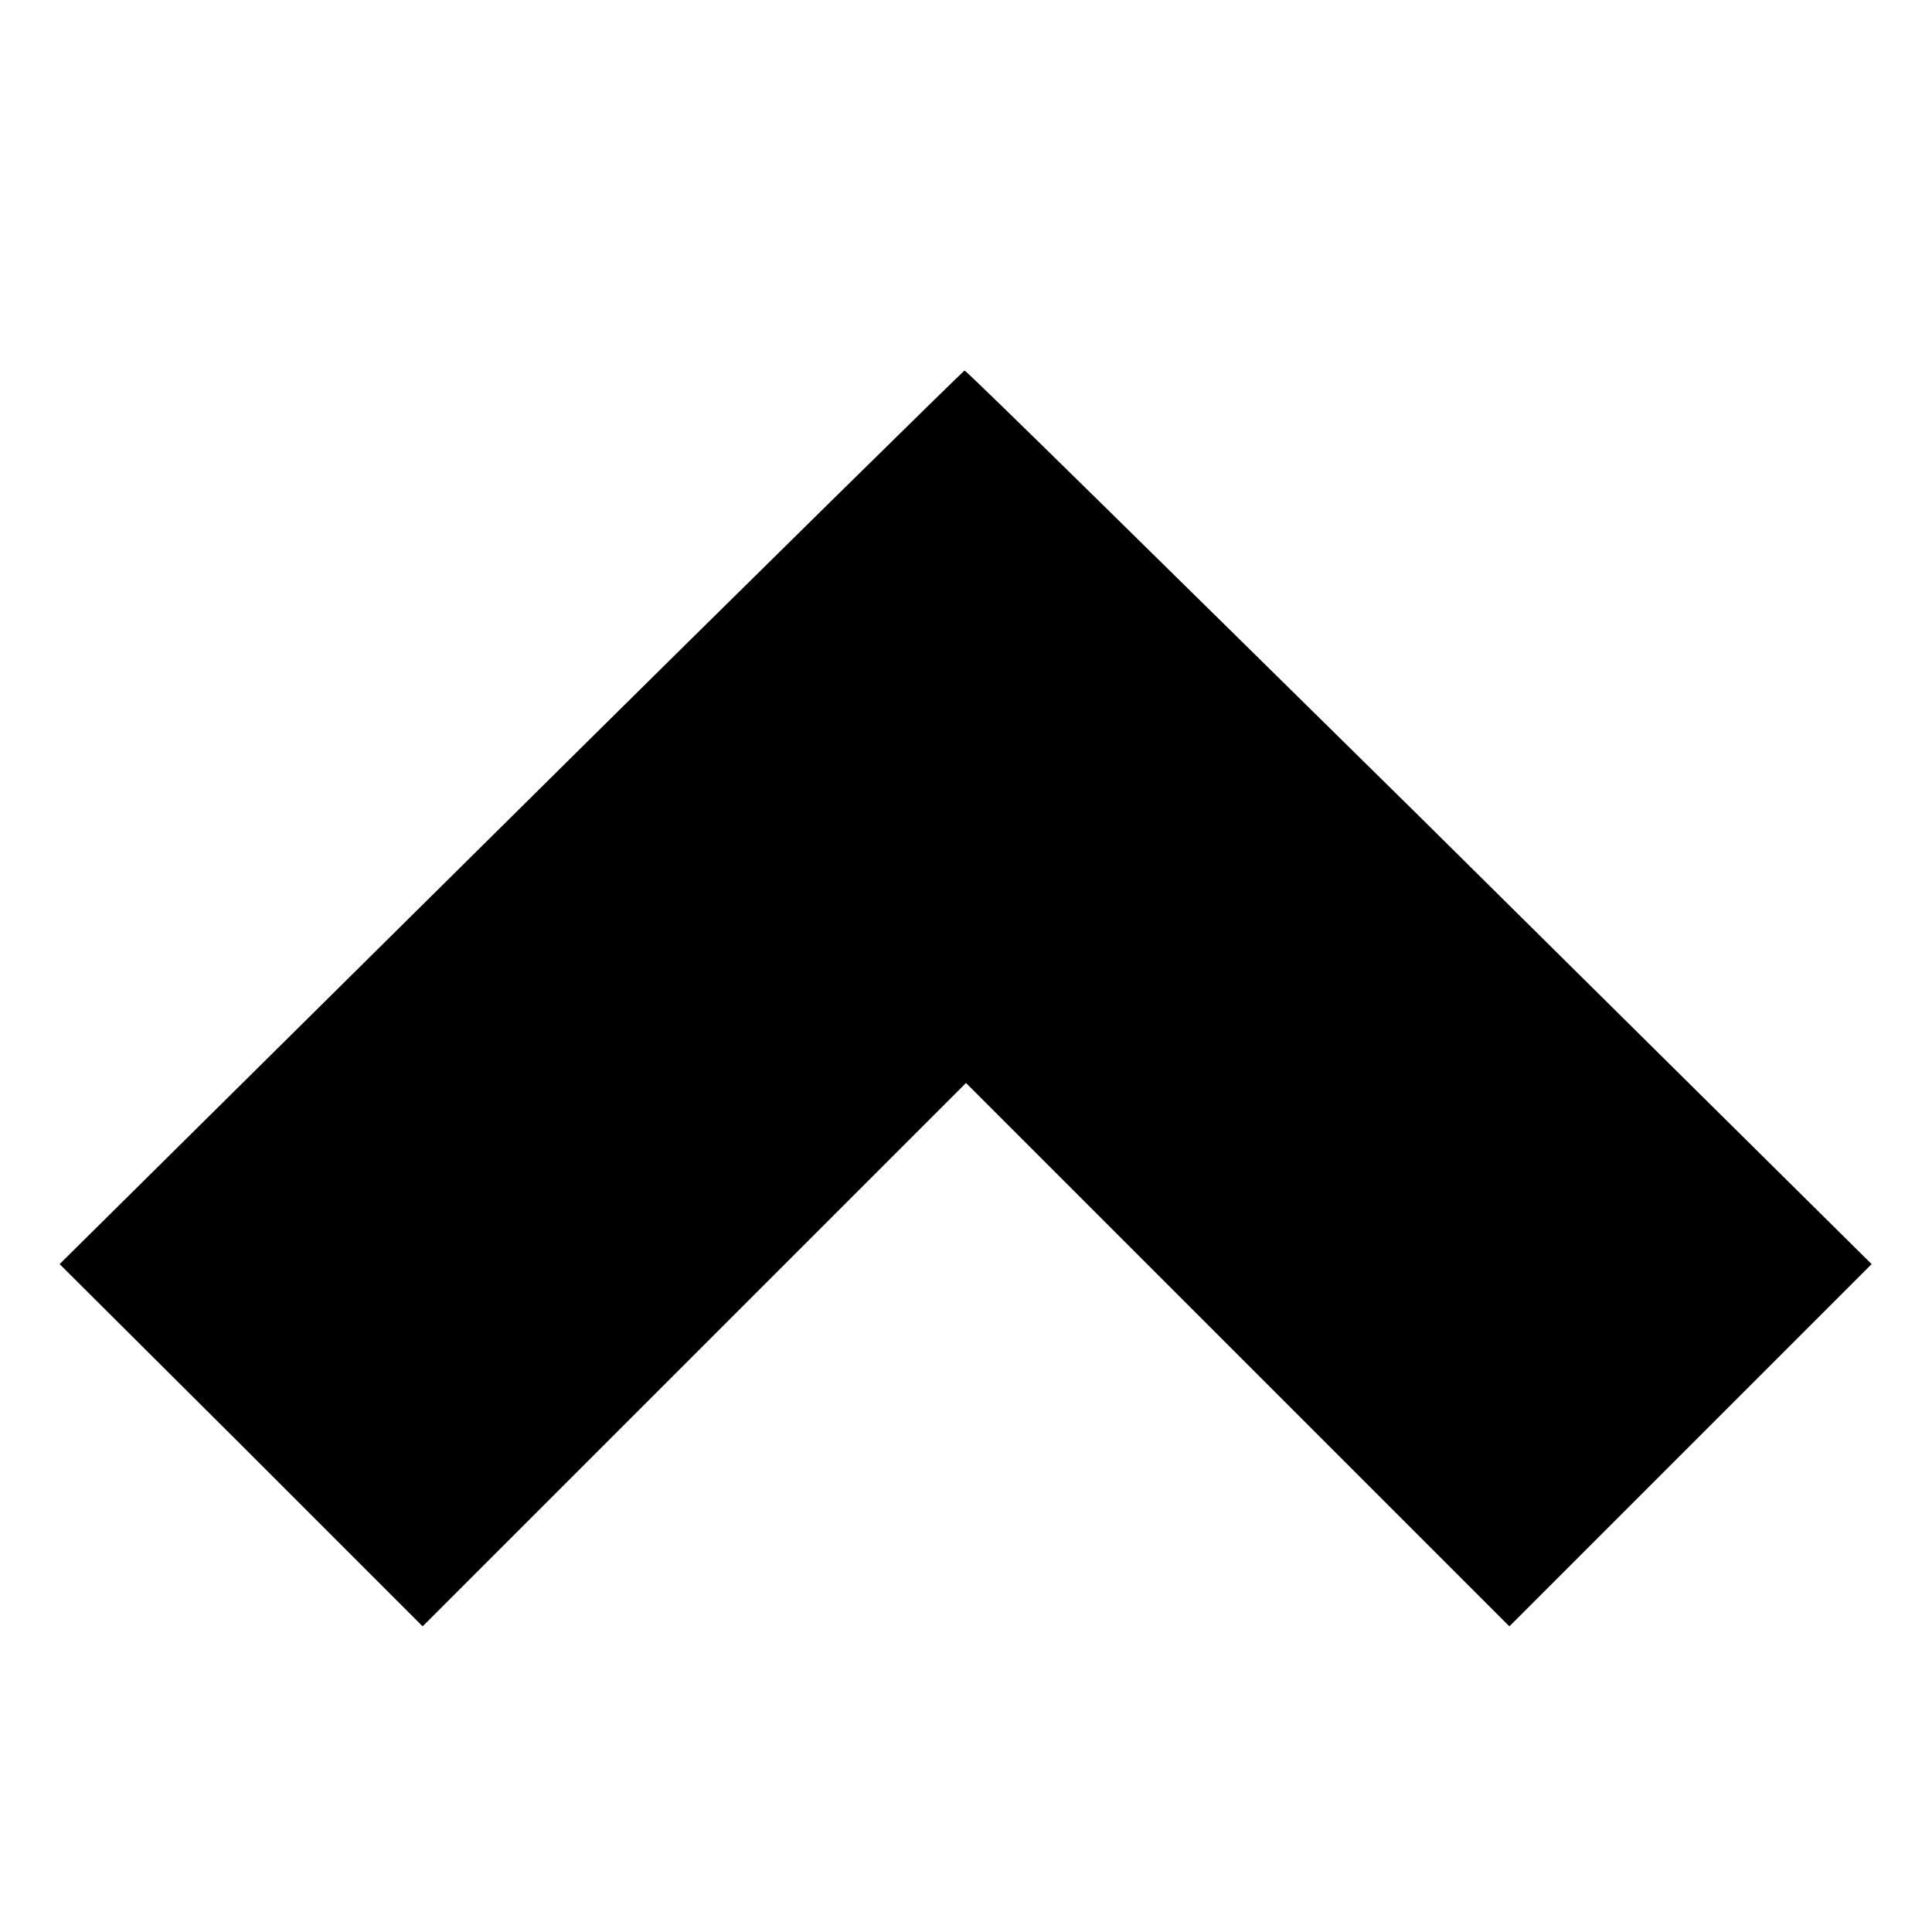 <?xml version="1.0" standalone="no"?>
<!DOCTYPE svg PUBLIC "-//W3C//DTD SVG 20010904//EN"
 "http://www.w3.org/TR/2001/REC-SVG-20010904/DTD/svg10.dtd">
<svg version="1.0" xmlns="http://www.w3.org/2000/svg"
 width="256pt" height="256pt" viewBox="0 0 256 256"
 preserveAspectRatio="xMidYMid meet">

<g transform="translate(0,256) scale(0.1,-0.1)"
fill="#000000" stroke="none">
<path d="M677 1477 l-598 -592 241 -240 240 -240 360 360 360 360 360 -360
360 -360 240 240 240 240 -599 593 c-330 325 -601 592 -603 591 -1 0 -272
-266 -601 -592z"/>
</g>
</svg>
